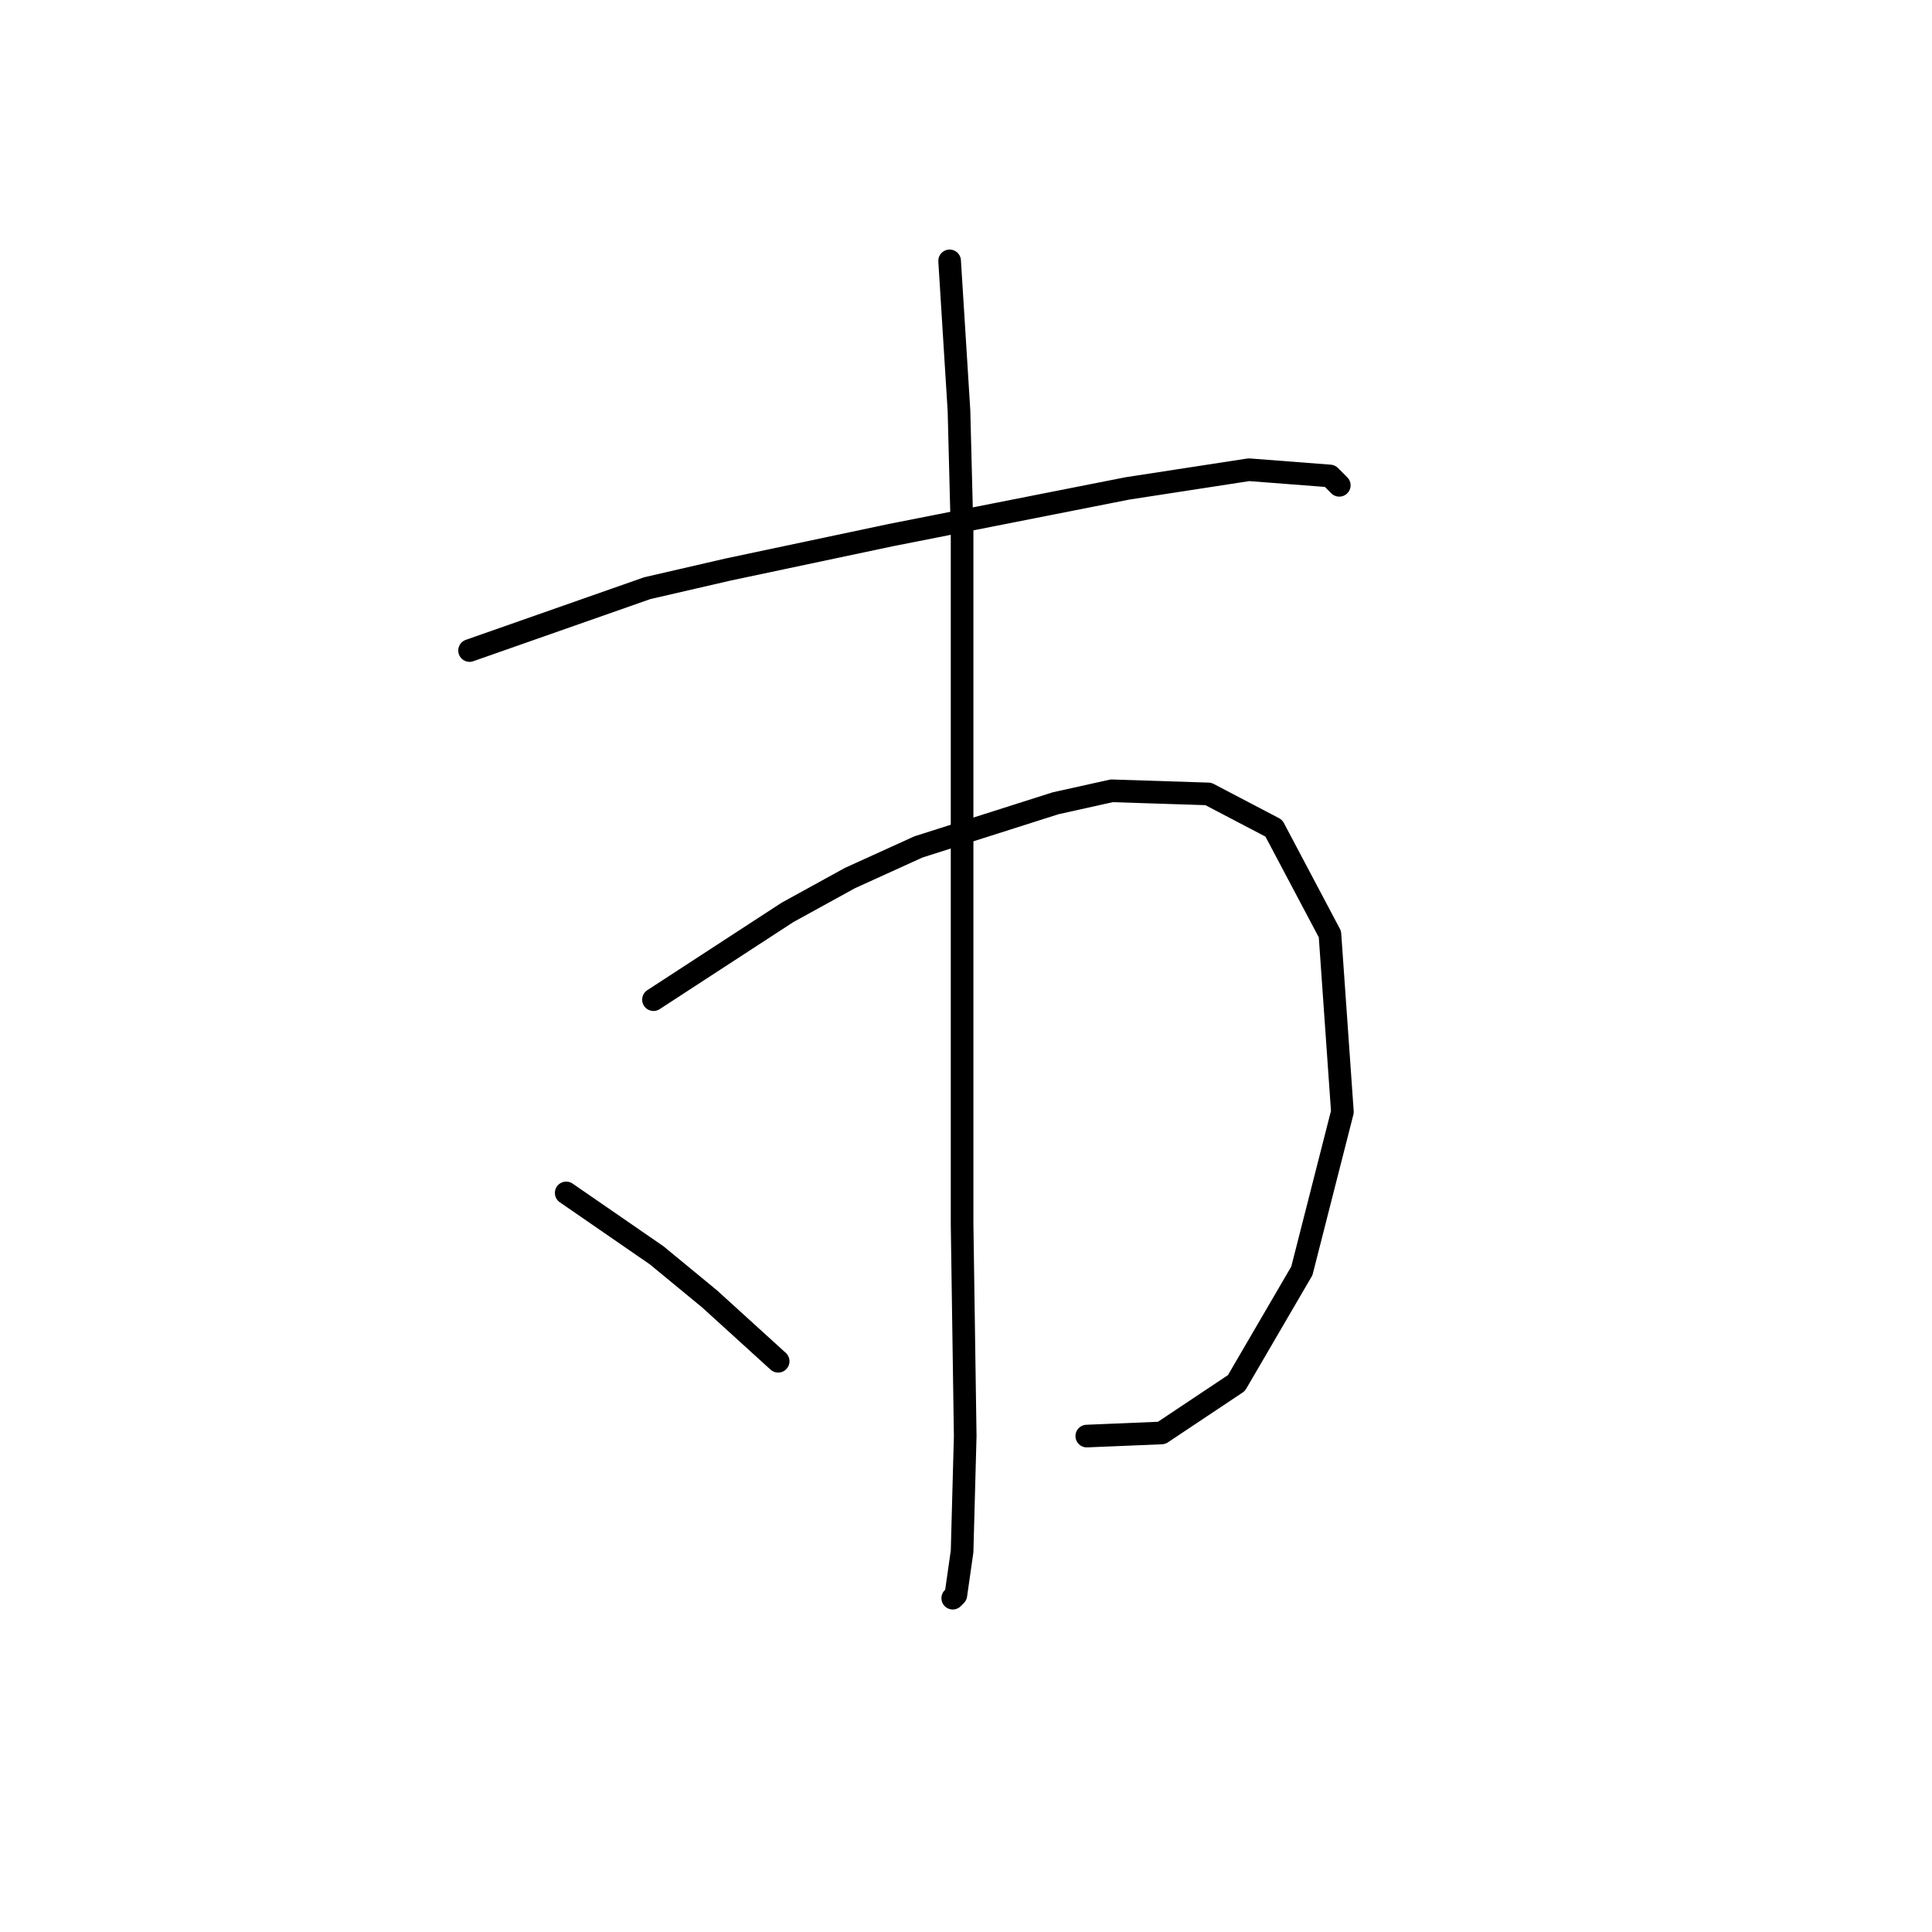 <?xml version="1.0" standalone="no"?>
    <svg width="256" height="256" xmlns="http://www.w3.org/2000/svg" version="1.1">
    <polyline stroke="black" stroke-width="3" stroke-linecap="round" fill="transparent" stroke-linejoin="round" points="62.22 86.198 85.764 77.937 96.503 75.459 117.982 70.915 149.373 64.72 165.482 62.241 176.222 63.067 177.461 64.307 177.461 64.307 " />
        <polyline stroke="black" stroke-width="3" stroke-linecap="round" fill="transparent" stroke-linejoin="round" points="86.59 132.46 104.351 120.894 112.612 116.351 121.699 112.22 139.873 106.438 147.308 104.786 160.113 105.199 168.787 109.742 176.222 123.786 177.874 147.33 172.504 168.395 163.83 183.265 153.917 189.874 144.004 190.287 144.004 190.287 " />
        <polyline stroke="black" stroke-width="3" stroke-linecap="round" fill="transparent" stroke-linejoin="round" points="125.83 34.567 127.069 54.393 127.482 70.502 127.482 92.807 127.482 162.2 127.895 190.287 127.482 205.57 126.656 211.352 126.243 211.766 126.243 211.766 " />
        <polyline stroke="black" stroke-width="3" stroke-linecap="round" fill="transparent" stroke-linejoin="round" points="75.024 158.069 87.003 166.33 94.025 172.113 103.112 180.374 103.112 180.374 " />
        </svg>